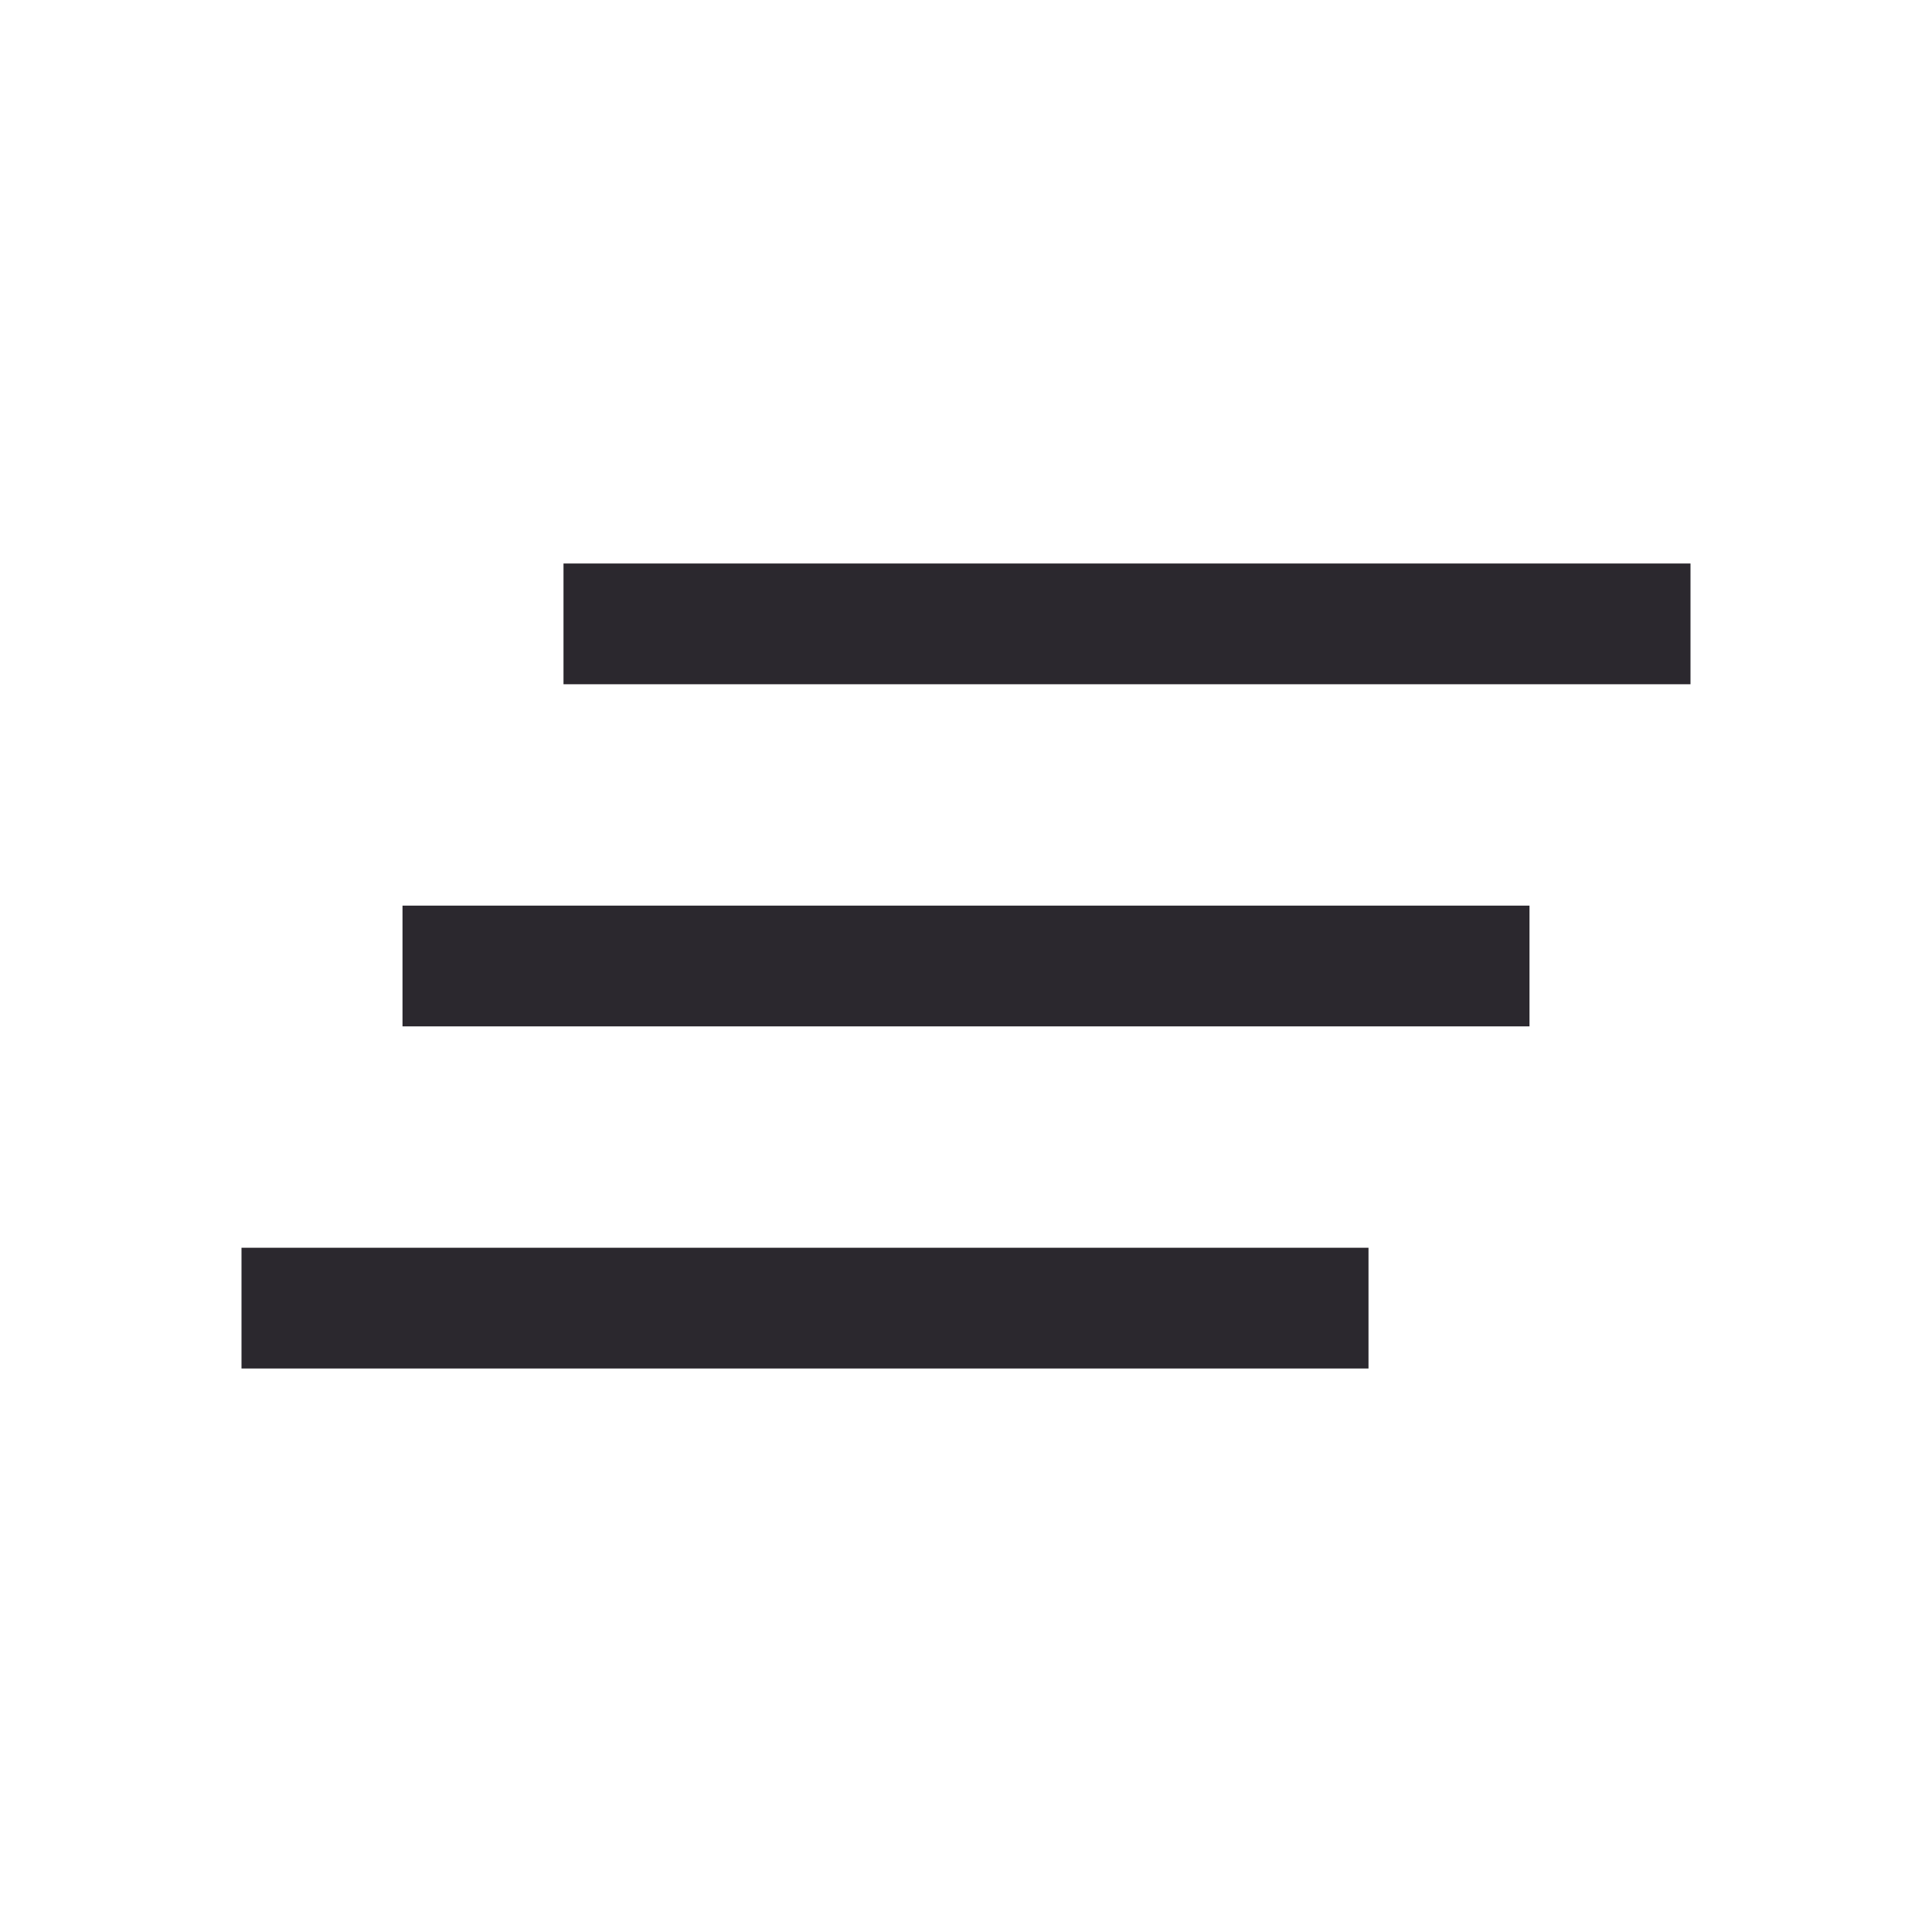 <svg xmlns="http://www.w3.org/2000/svg" width="48" height="48" viewBox="0 -960 960 960">
	<style>.icon-canvas-transparent{opacity:0;fill:#2d2d30}.icon-vs-out{fill:#2d2d30}.icon-vs-bg{fill:#c5c5c5}.icon-vs-fg{fill:#2b282e}</style>
	<path class="icon-vs-fg" d="M120-280v-60h560v60H120Zm80-170v-60h560v60H200Zm80-170v-60h560v60H280Z"/>
</svg>